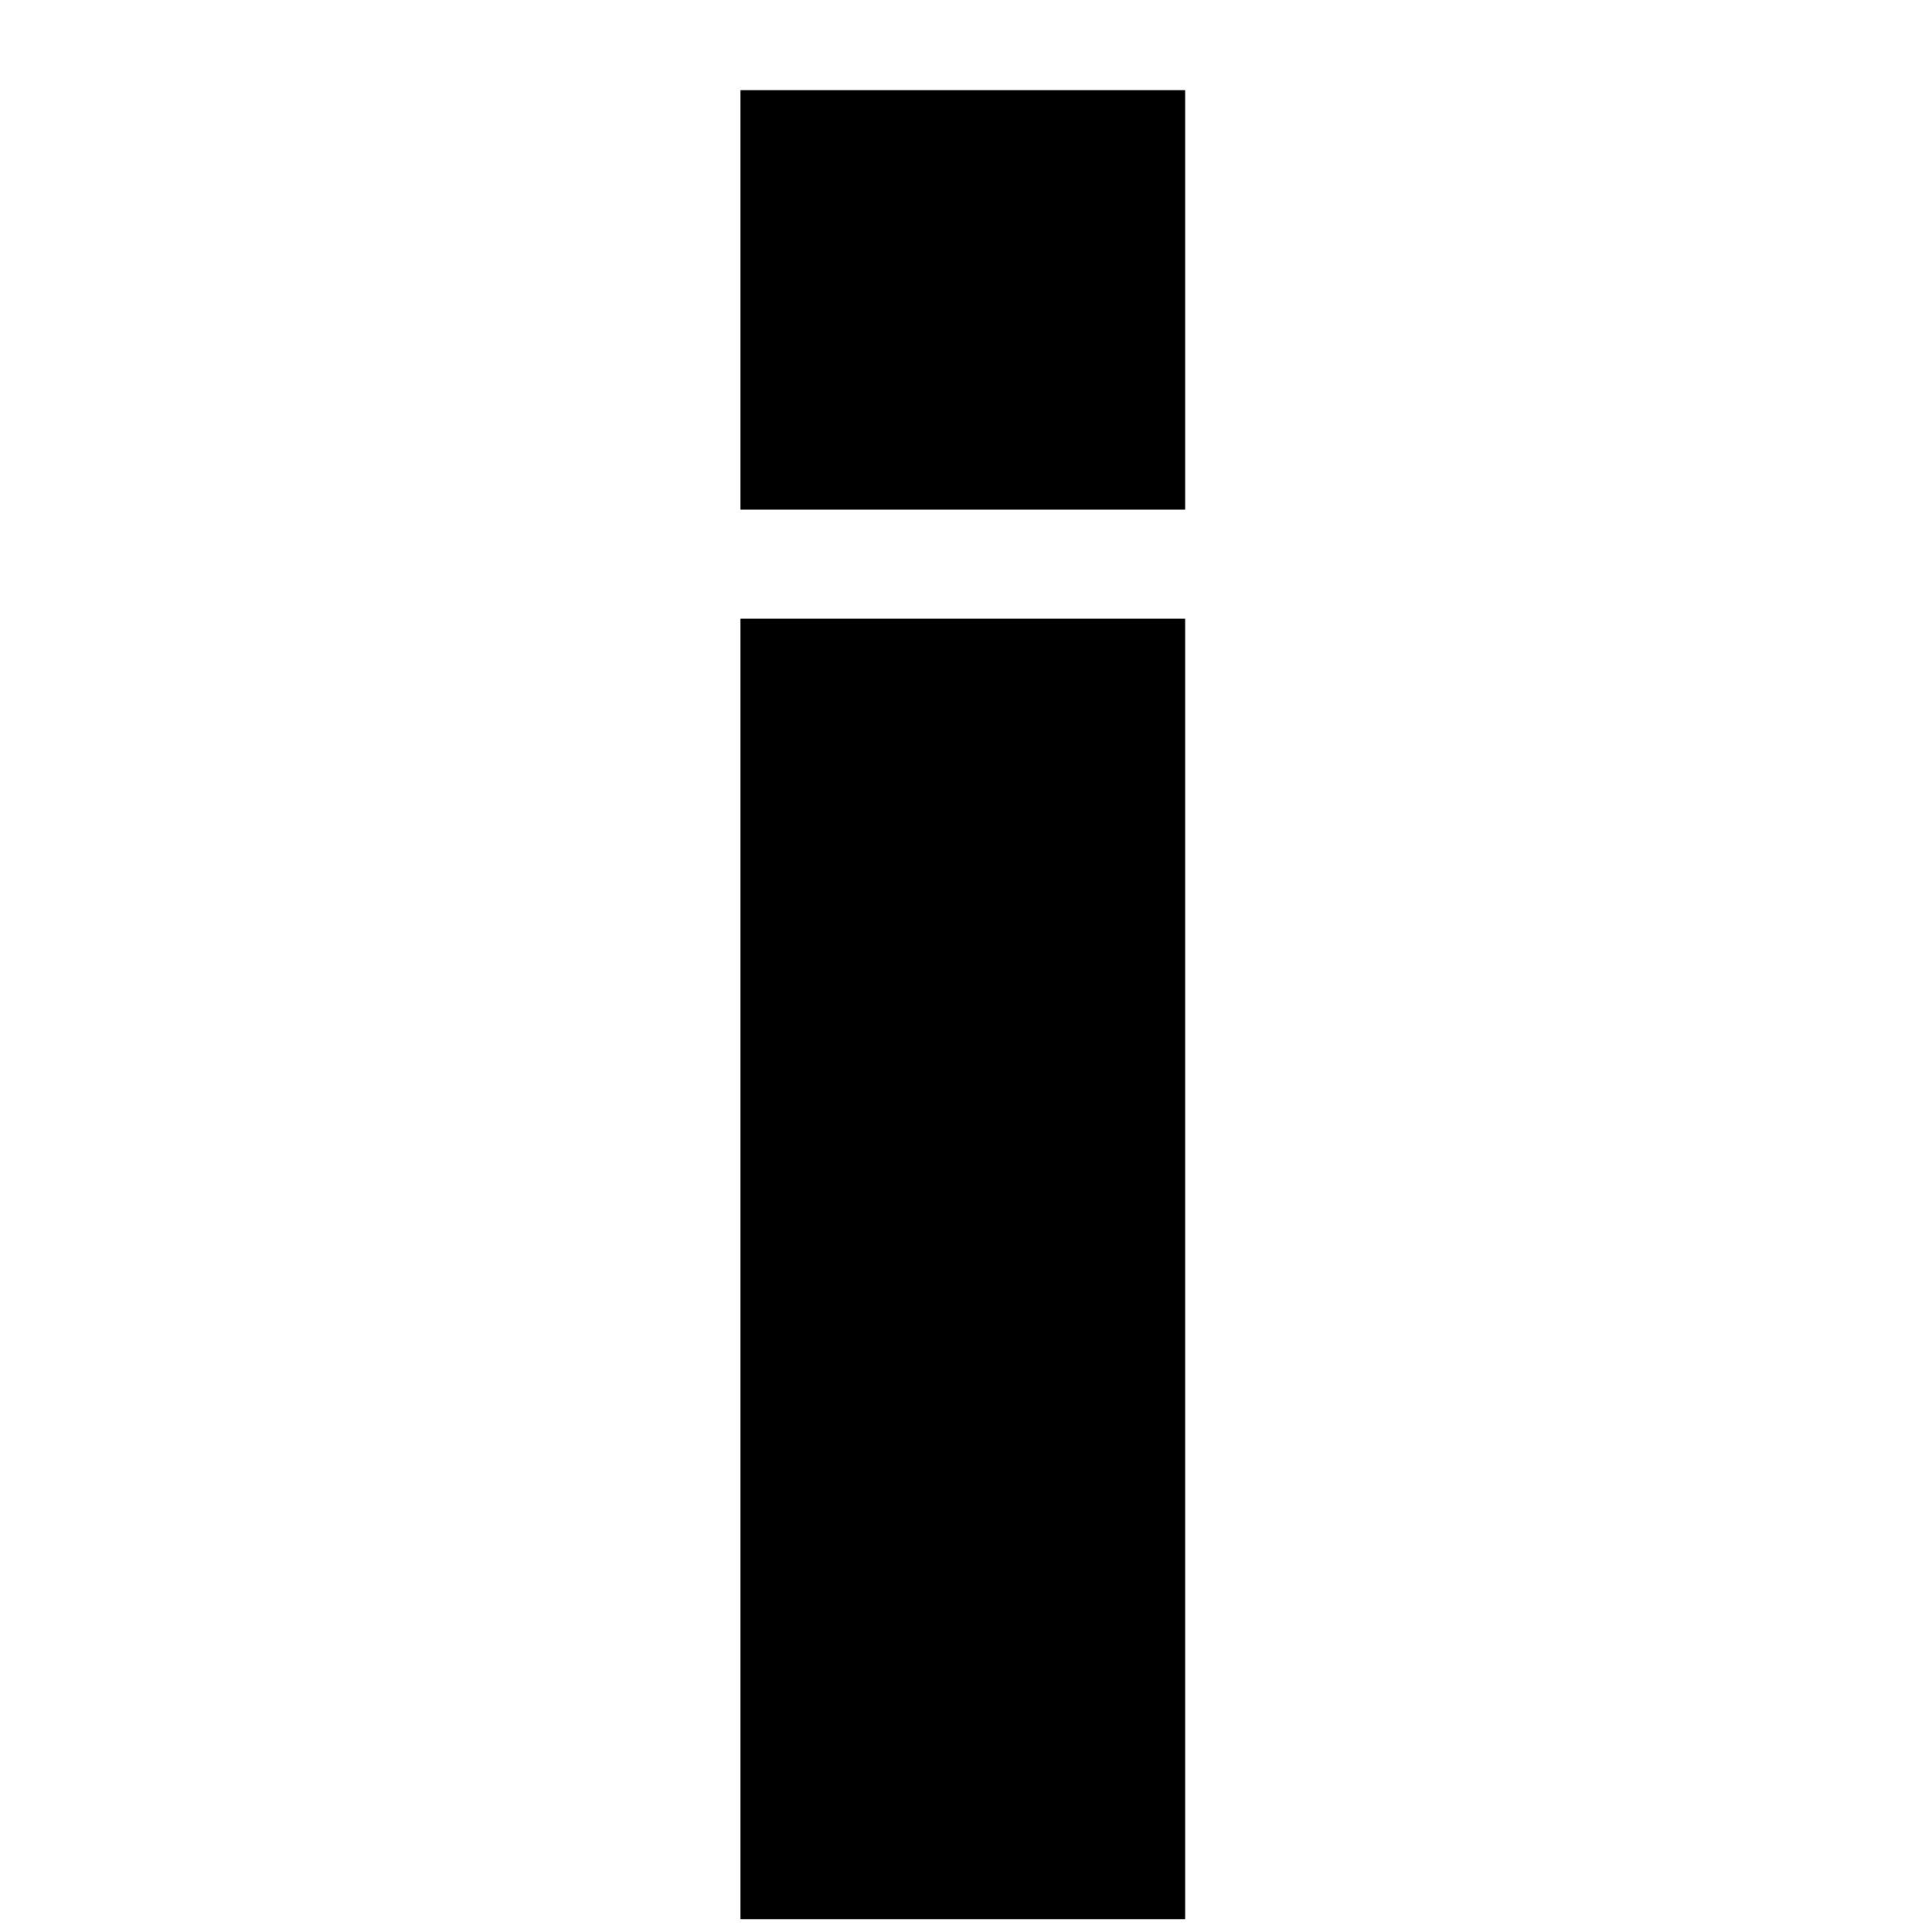 <svg id="Capa_1" data-name="Capa 1" xmlns="http://www.w3.org/2000/svg" viewBox="0 0 300 300"><title>info</title><rect x="114.98" y="96.07" width="69.05" height="201.93"/><rect x="114.98" y="14" width="69.05" height="65.14"/></svg>